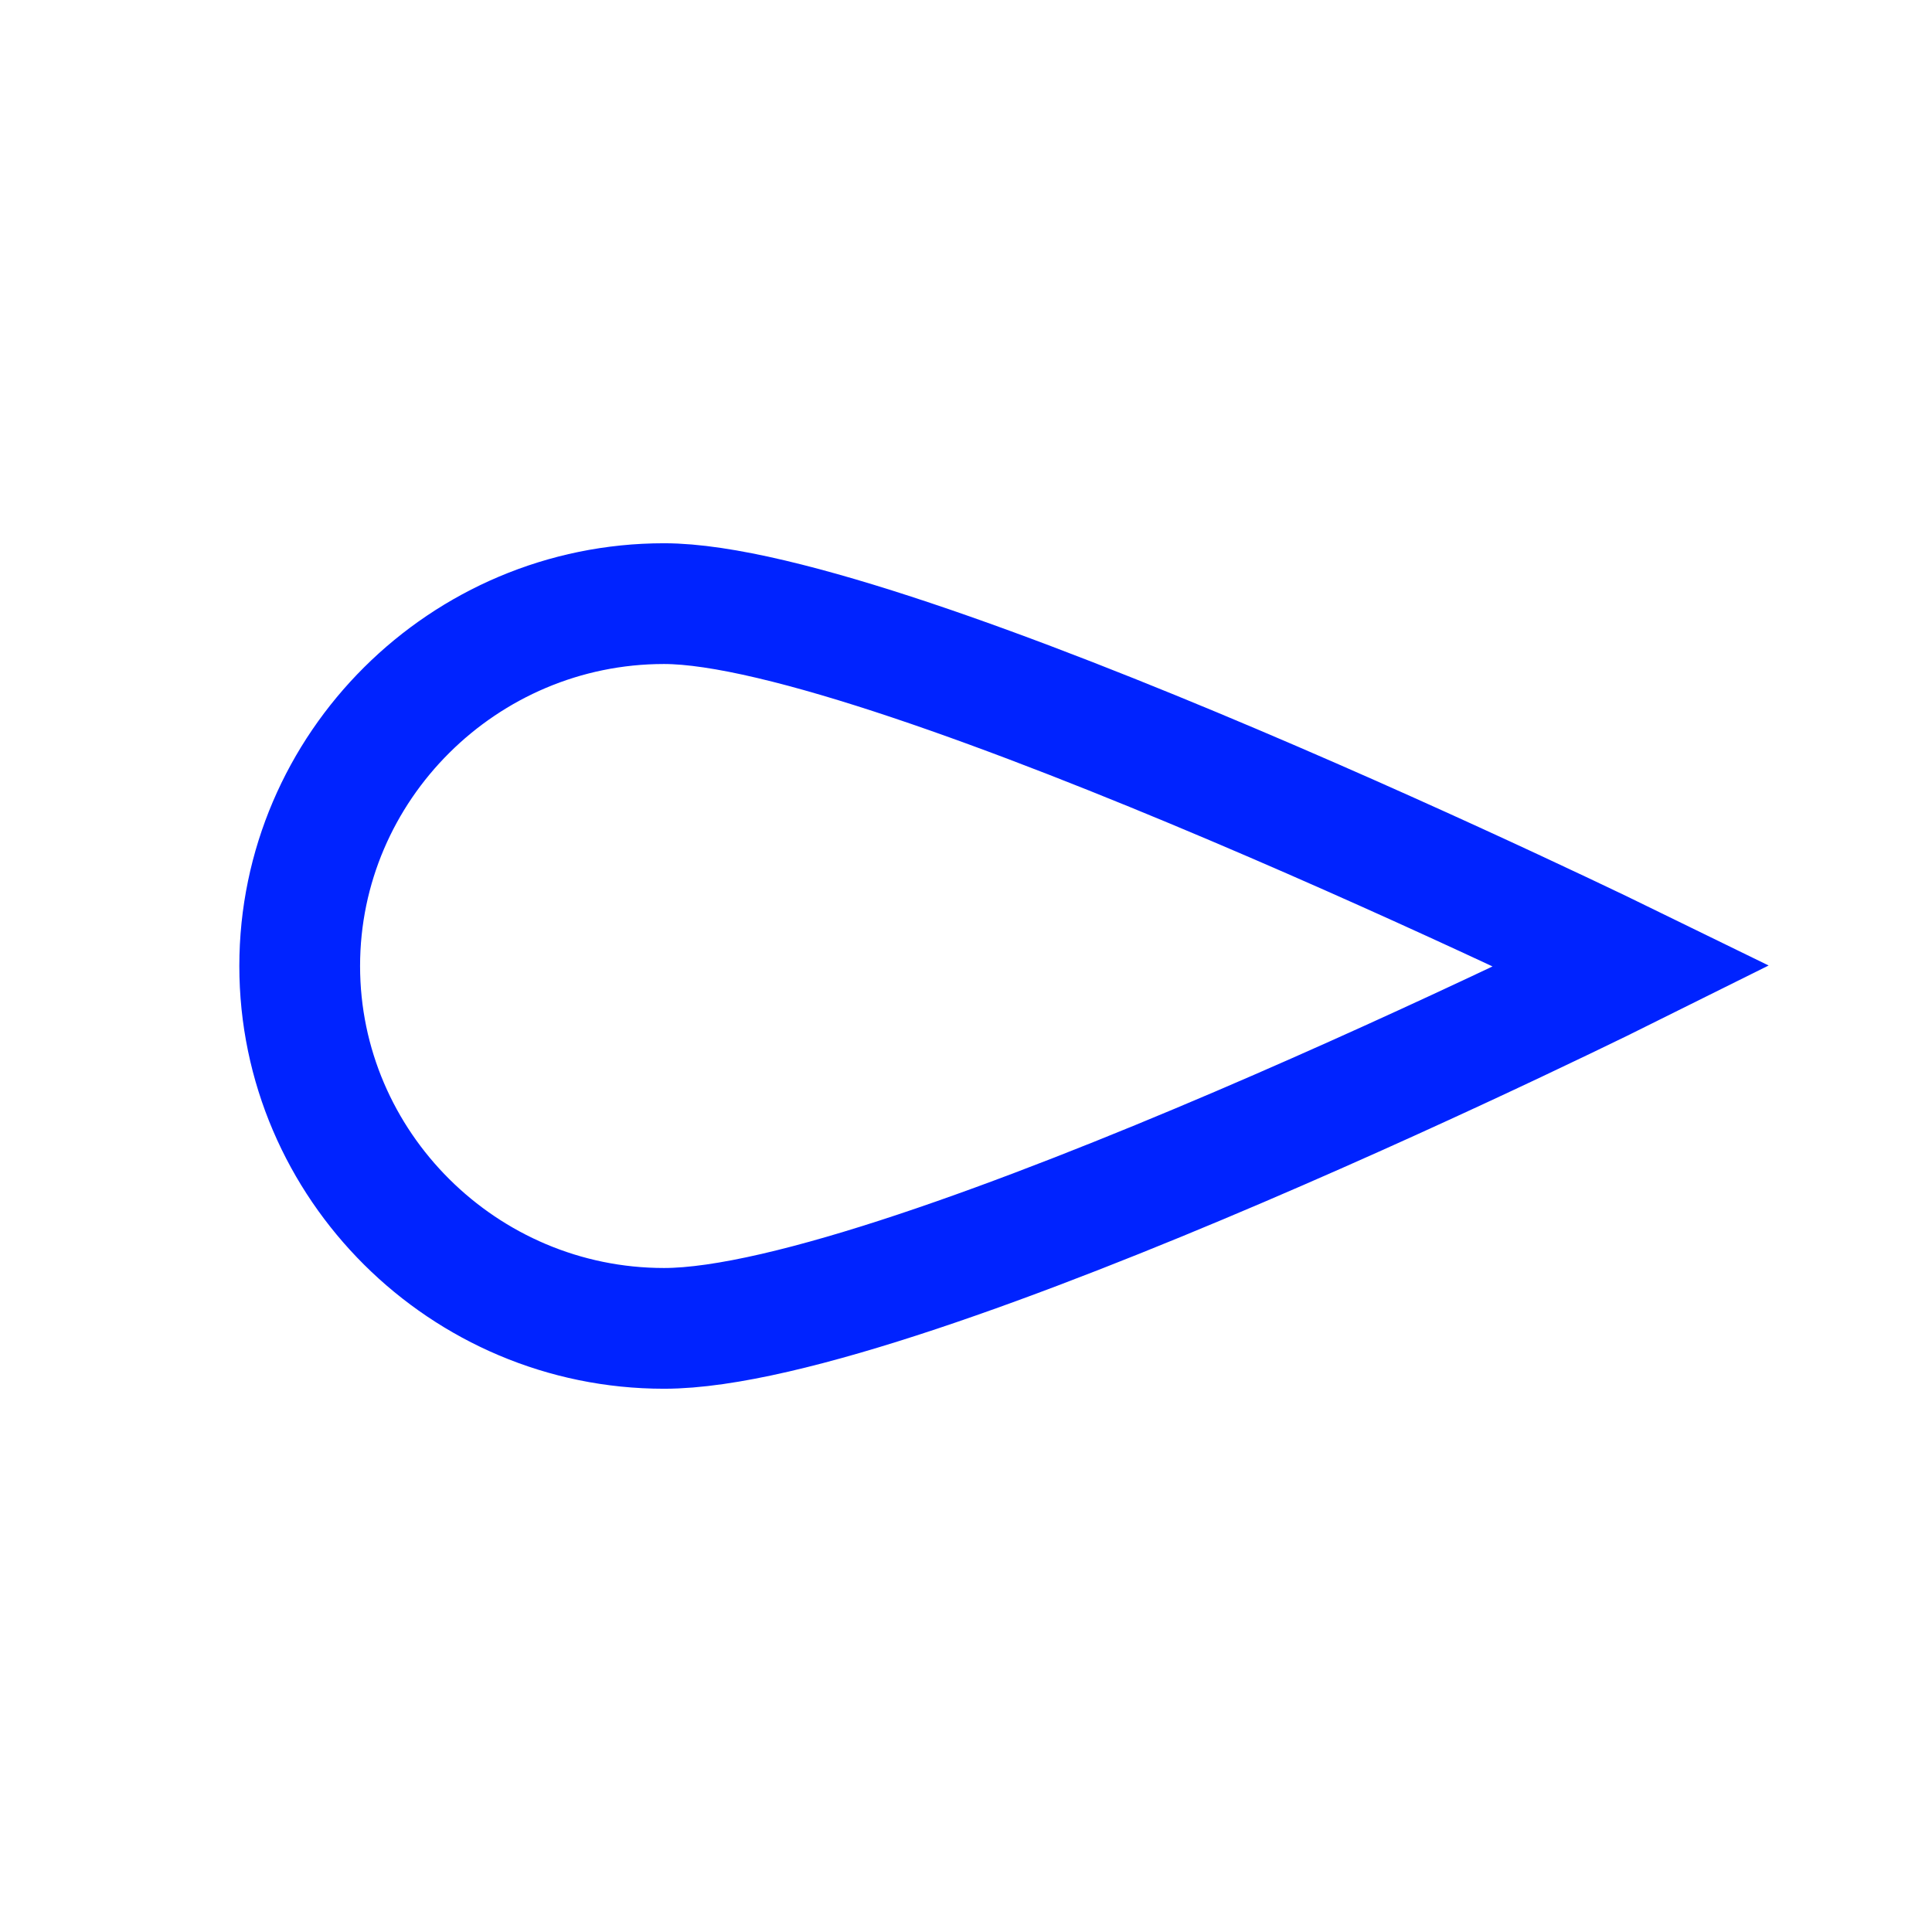 <svg width="16" height="16" viewBox="0 0 16 16" fill="none" xmlns="http://www.w3.org/2000/svg">
<path d="M13.518 8C13.518 8 7.385 4.999 5.499 4.999C3.84 4.999 2.482 6.349 2.482 8C2.482 9.651 3.84 11.001 5.499 11.001C7.498 11.001 13.518 8 13.518 8V8Z" stroke="#0023FF"/>
</svg>
